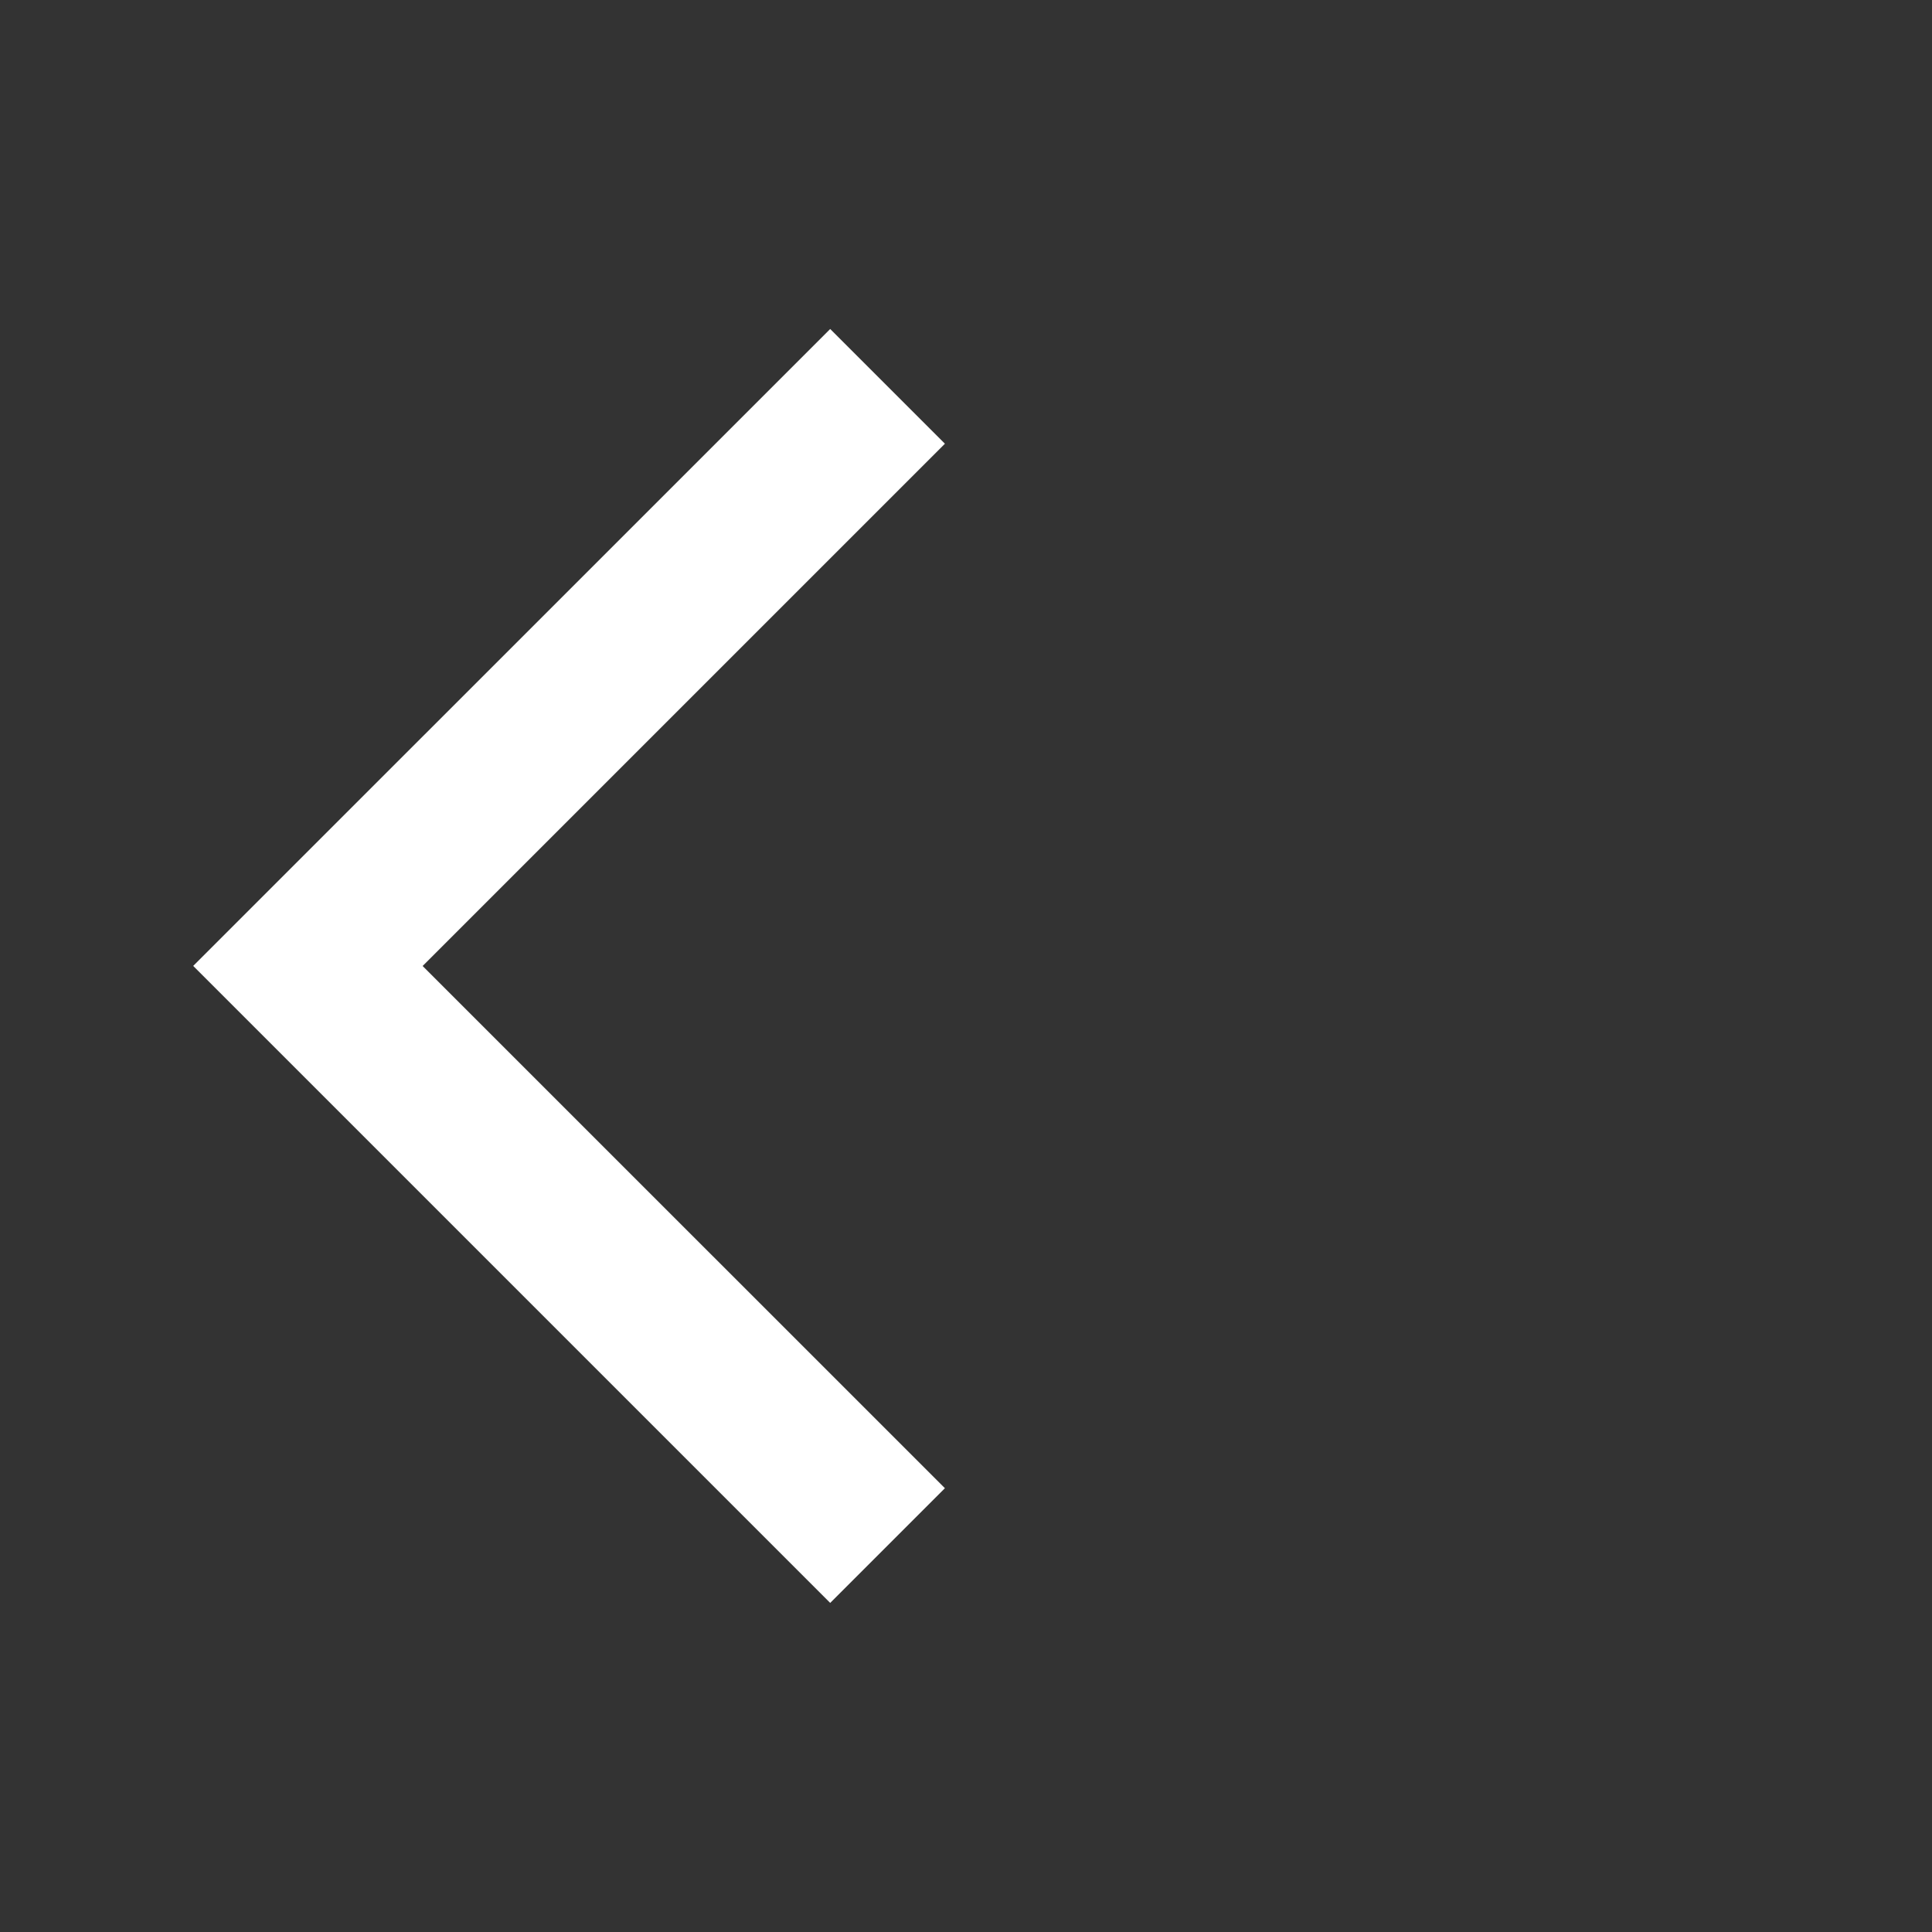 <!-- Generated by IcoMoon.io -->
<svg version="1.1" xmlns="http://www.w3.org/2000/svg" width="24" height="24" viewBox="0 0 24 24">
<rect x="0" y="0" width="24" height="24" fill="#333333" stroke="none"/>
<title>arrow_back_ios</title>
<path fill="#fff" d="M11.738 5.512l-6.488 6.488 6.488 6.487-1.425 1.425-7.913-7.913 7.913-7.912z"></path>
</svg>
